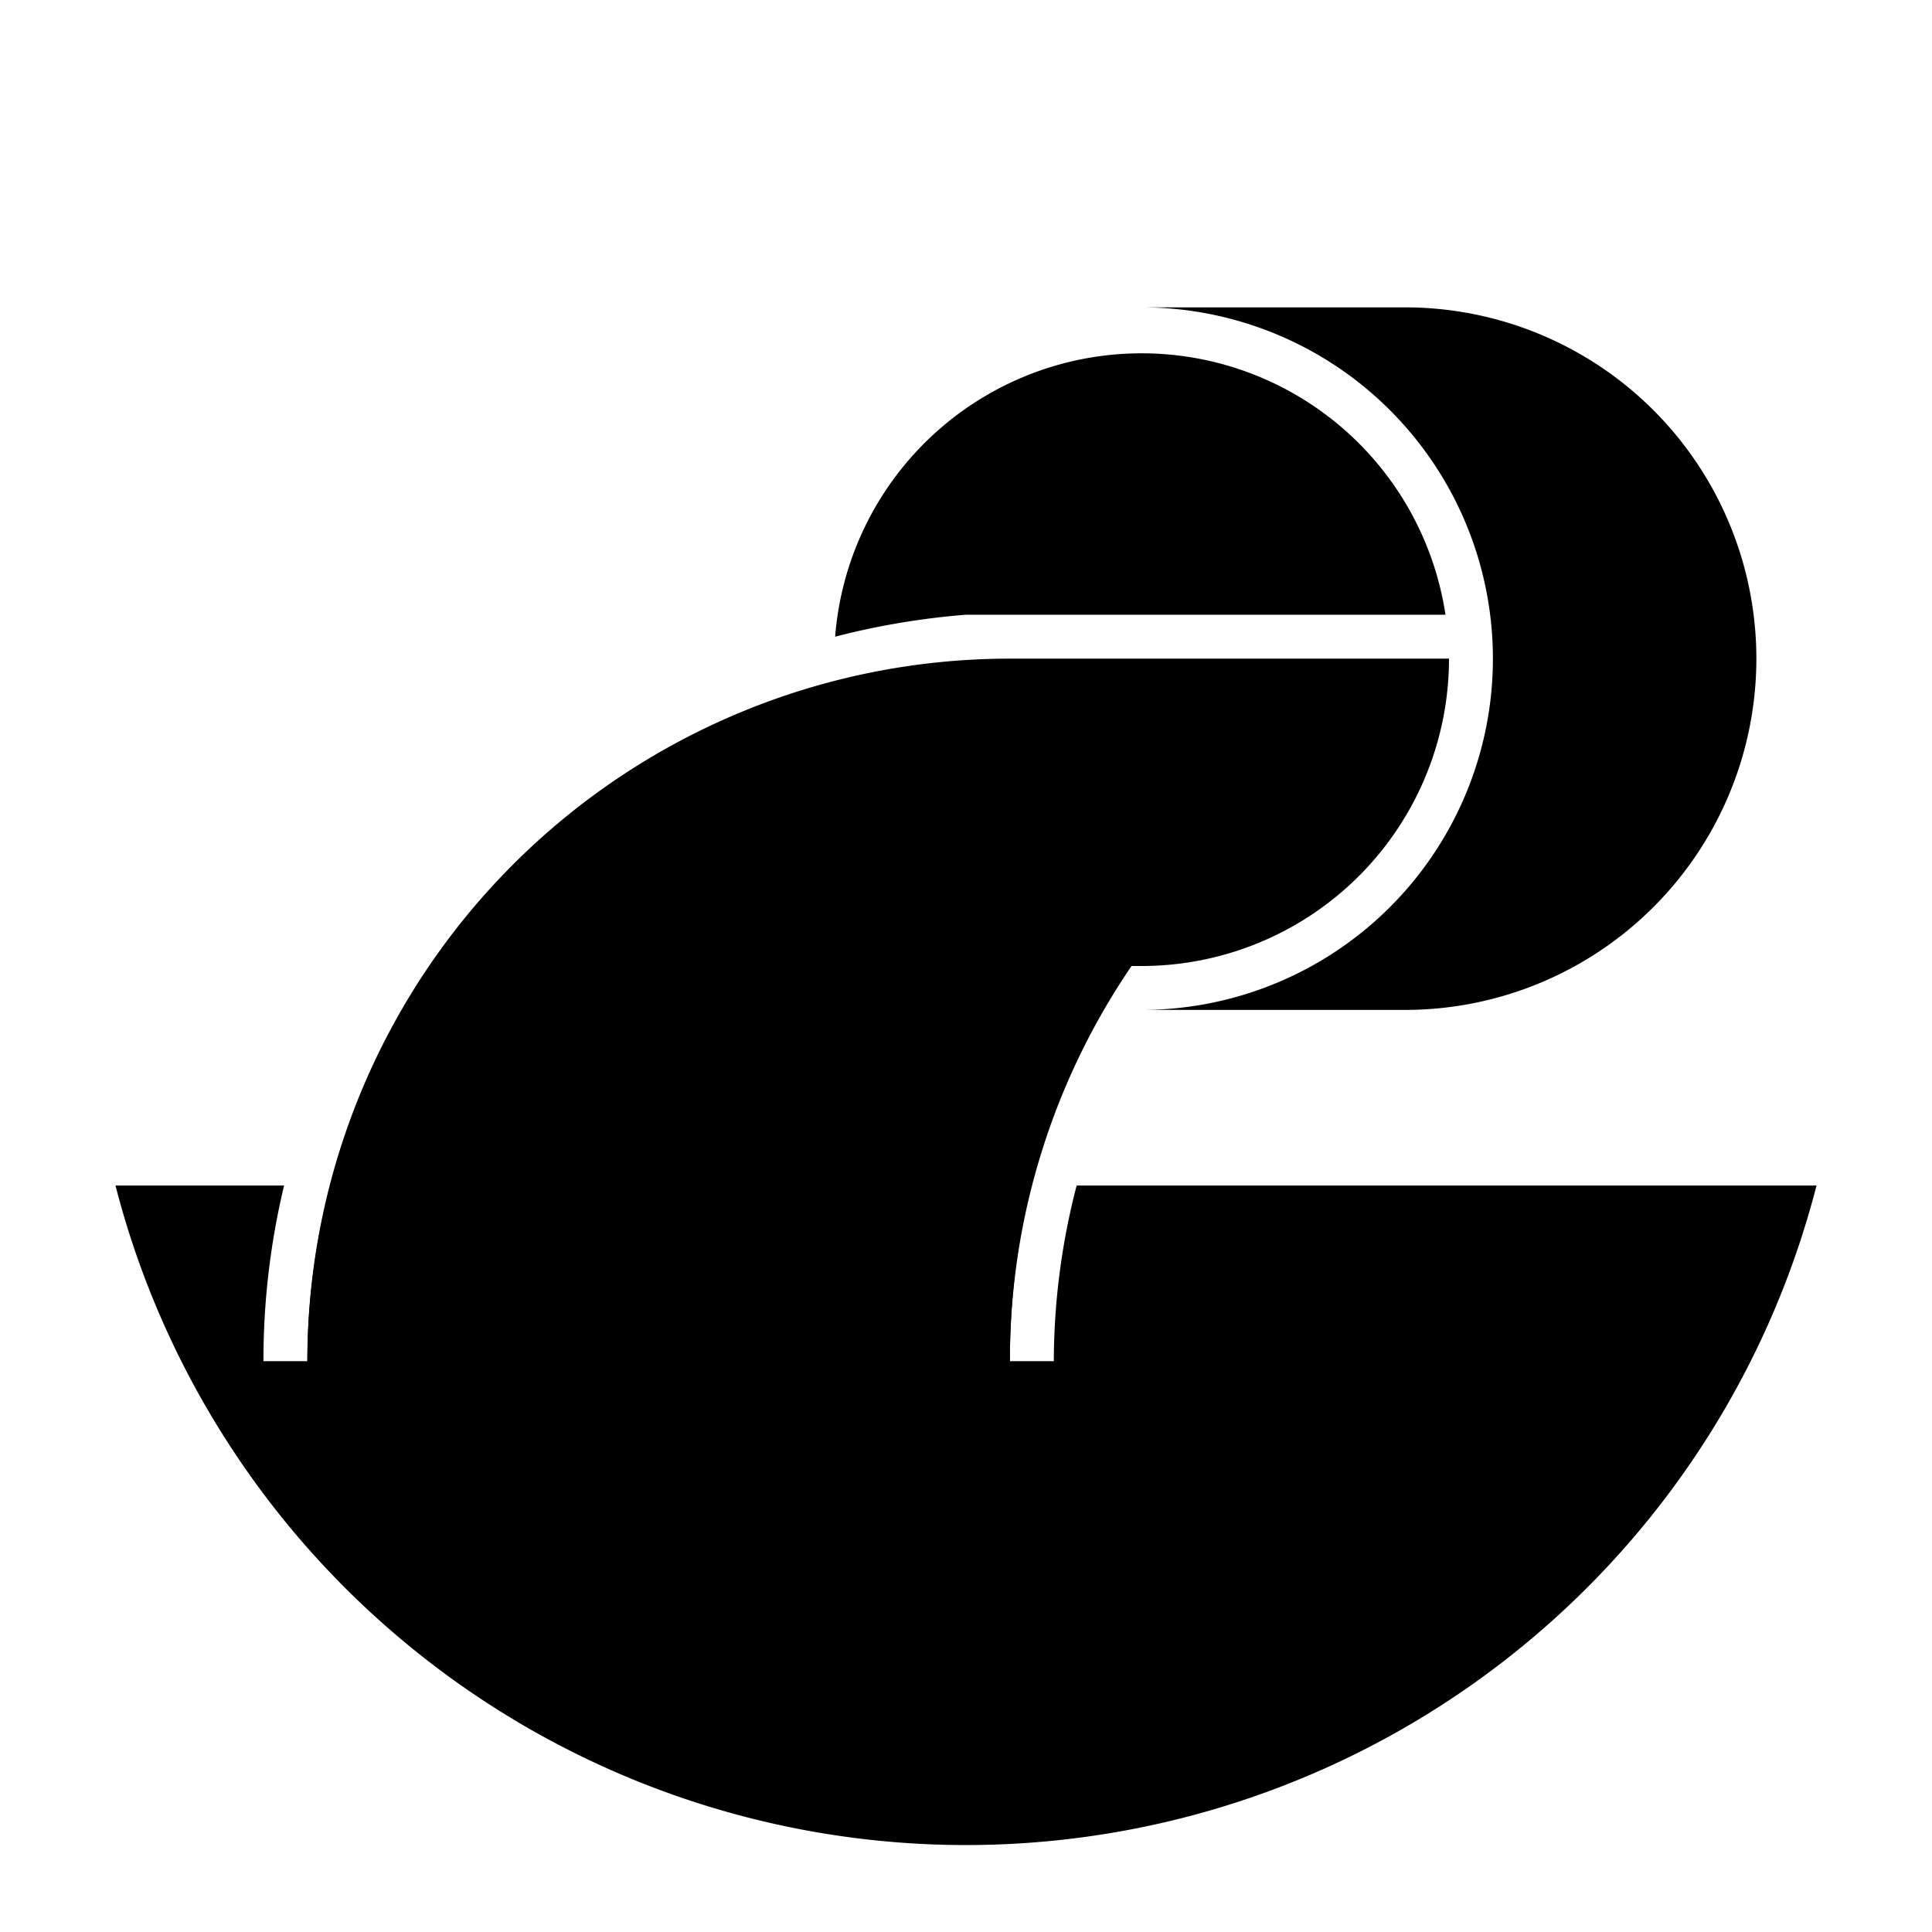 <svg xmlns="http://www.w3.org/2000/svg" width="44" height="44" viewBox="0 0 44 44"><path d="M26 23a8 8 0 0 0 0-16h6a8 8 0 0 1 0 16"/><path d="M19.02 14.5a7 7 0 0 1 13.9-.5H22a17.34 17.34 0 0 0-2.98.5zM33 15a7 7 0 0 1-7 7h-.23A15.93 15.93 0 0 0 23 31H7a16 16 0 0 1 16-16h10l-.12 1.21"/><path d="M24.52 27a15.97 15.97 0 0 0-.52 4h-1a17.04 17.04 0 0 1 .47-4H7.52A15.97 15.97 0 0 0 7 31H6a17.04 17.04 0 0 1 .47-4H2.63a20 20 0 0 0 38.74 0z"/></svg>
